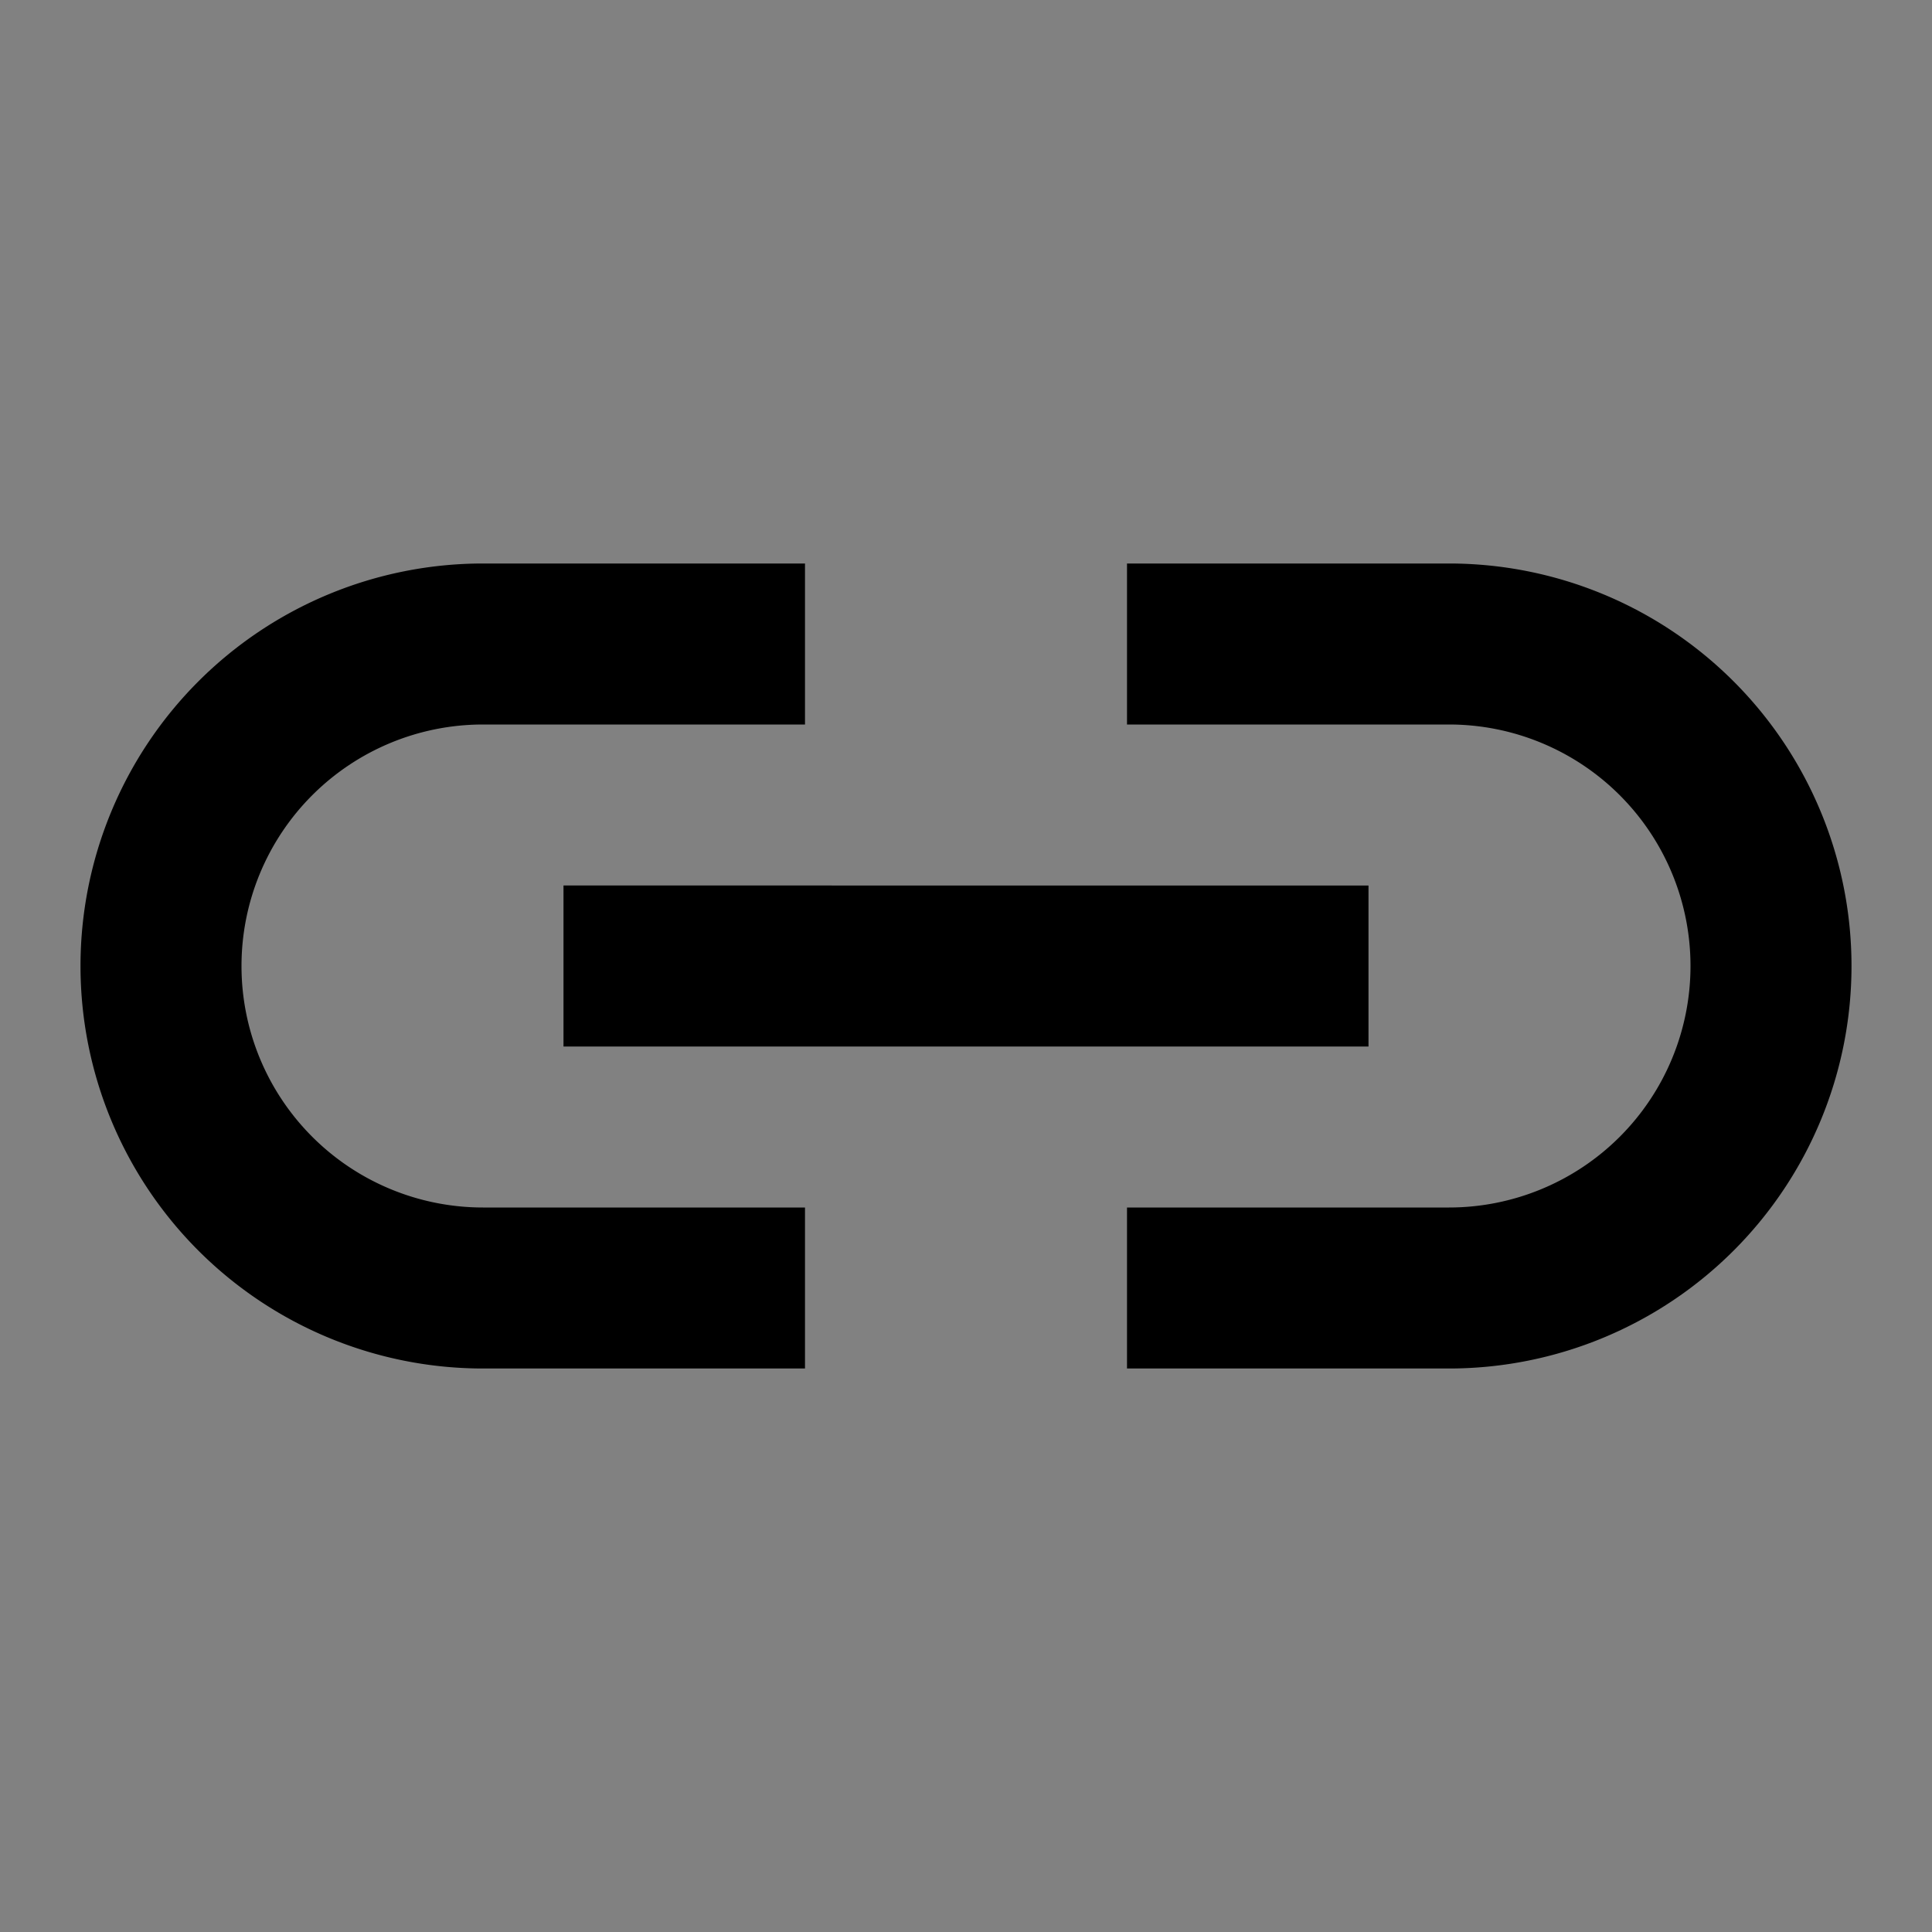 <svg xmlns="http://www.w3.org/2000/svg" width="24" height="24" viewBox="0 0 24 24">
    <rect x="0" y="0" width="24" height="24" fill="#808080" stroke="none"/>
    <g fill="none" fill-rule="evenodd">
        <path fill="#FFF" fill-opacity=".01" d="M0 0h24v24H0z"/>
        <path fill="#000" fill-rule="nonzero" d="M6 7a5 5 0 0 0 0 10h4v-2H6a3 3 0 1 1 0-6h4V7H6zm8 0v2h4a3 3 0 1 1 0 6h-4v2h4a5 5 0 0 0 0-10h-4zm-7 4v2h10v-2H7z"/>
    </g>
</svg>
